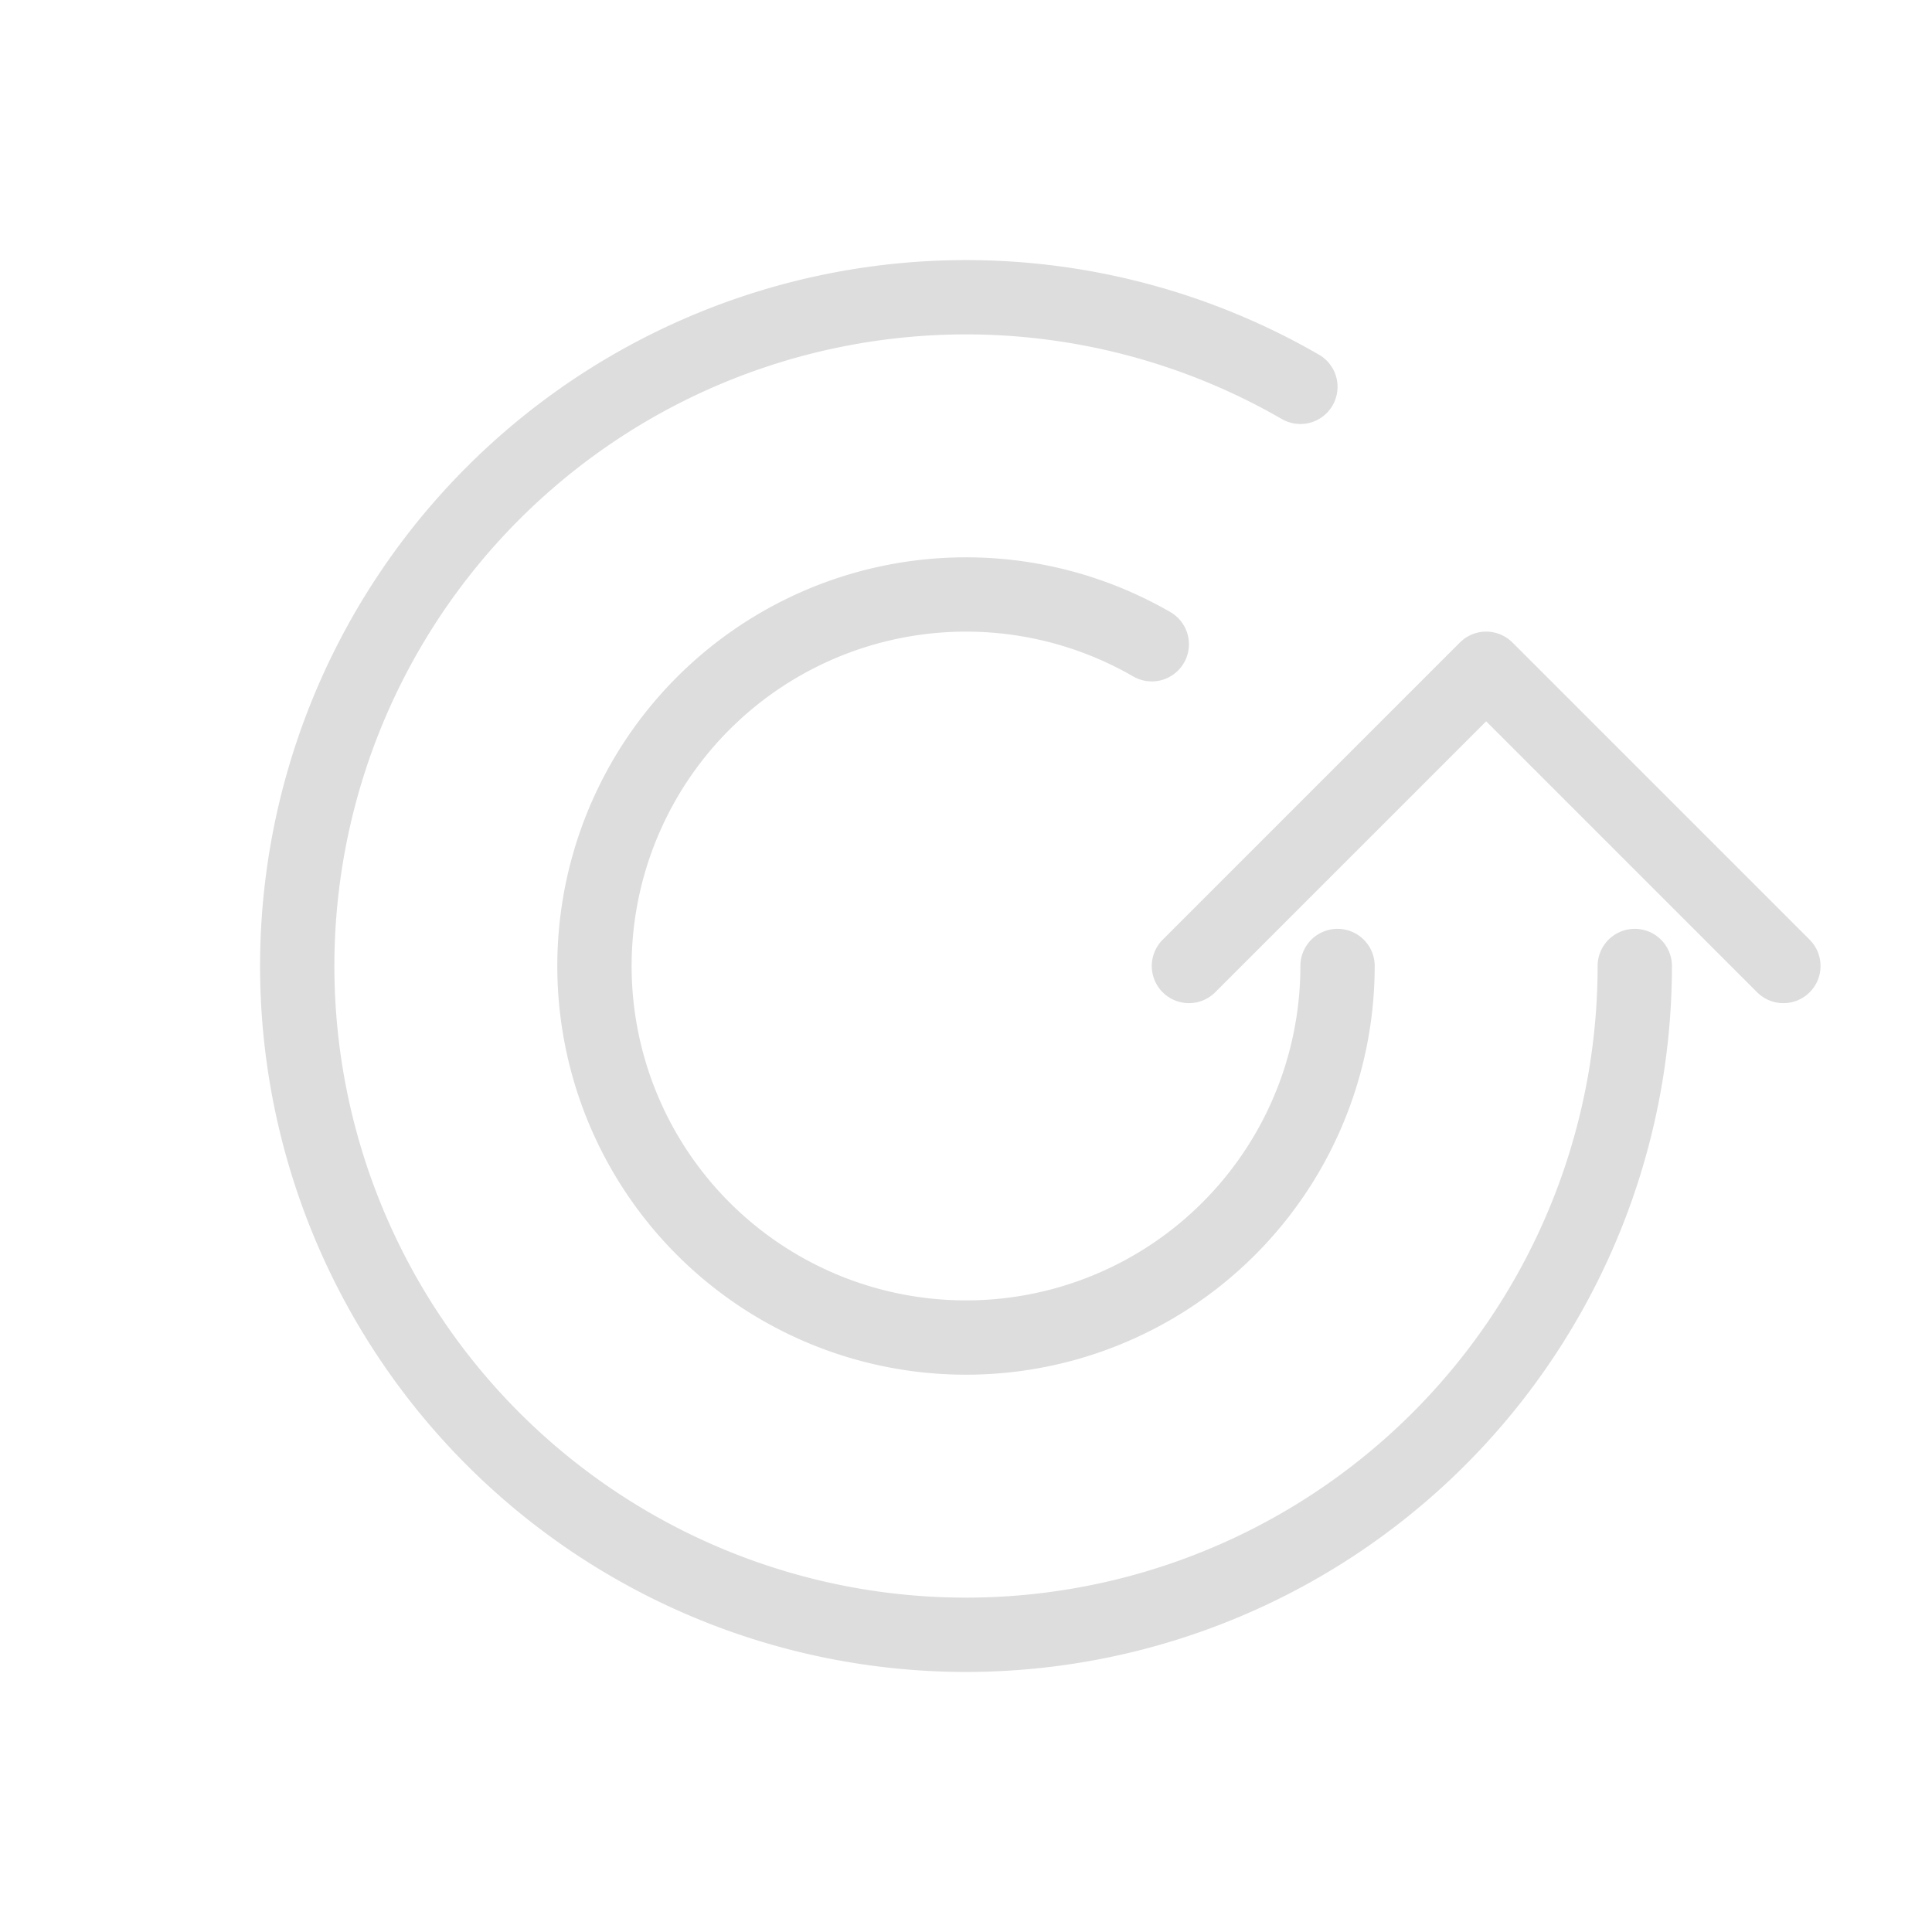 <svg xmlns="http://www.w3.org/2000/svg" xmlns:xlink="http://www.w3.org/1999/xlink" width="26.0" height="26.0" viewBox="0 -26.0 26.0 26.0">
<path d="M17.5,-20.794 A9.0,9.0,0,1,0,22.0,-13" stroke="#ddd" stroke-width="1.0" fill="none" stroke-linecap="round" />
<path d="M15.5,-17.33 A5.0,5.0,0,1,0,18.0,-13" stroke="#ddd" stroke-width="1.0" fill="none" stroke-linecap="round" />
<path d="M16.0,-13.0 L20.0,-17.0 L24.0,-13.0" fill="none" stroke="#ddd" stroke-width="1.0" stroke-linejoin="round" stroke-linecap="round" />
</svg>
